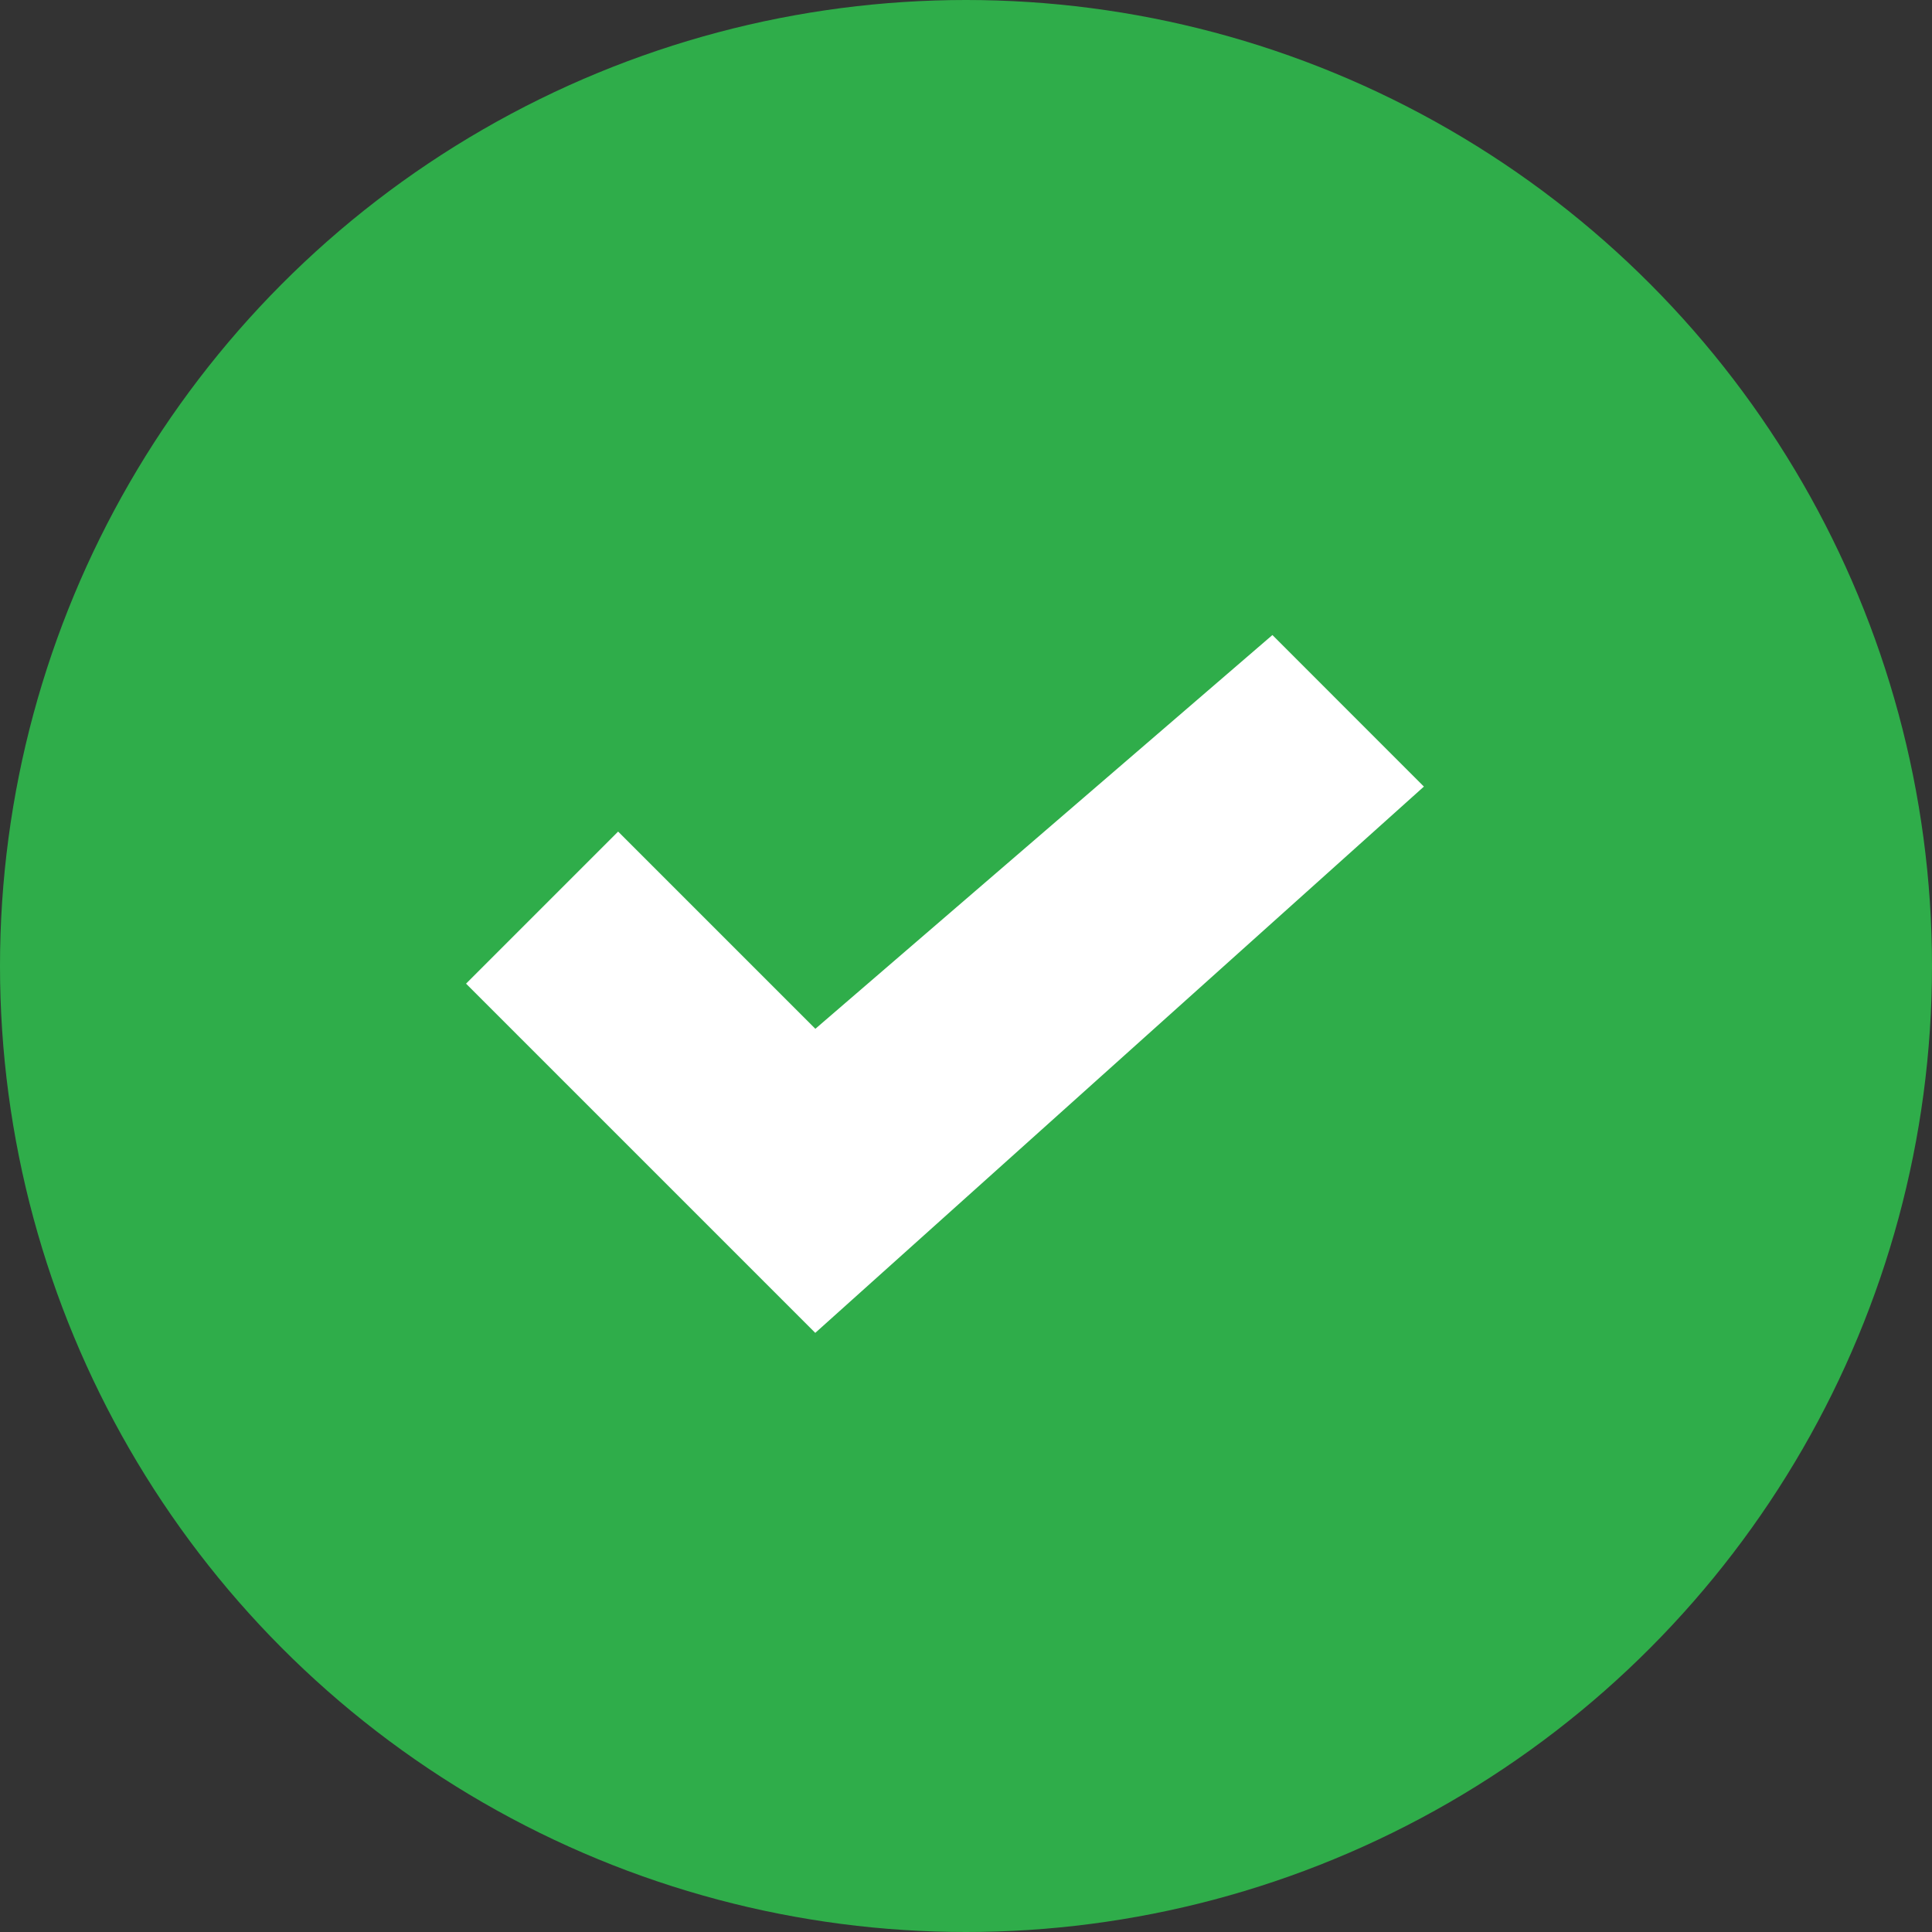 <svg xmlns="http://www.w3.org/2000/svg" width="50" height="50" viewBox="0 0 50 50"><rect x="0" y="0" width="50" height="50" fill="#333333" stroke="none"/><g fill="none" fill-rule="evenodd"><circle cx="25" cy="25" r="25" fill="#2FAD4A"></circle><path fill="#FFF" stroke="#FFF" stroke-width="1.25" d="M21.122 33.634l-8.177-8.177 3.052-3.052.442.442 4.471 4.471c.1.1.215.106.302.037l11.686-10.068 3.044 3.045-14.82 13.302z"></path></g></svg>